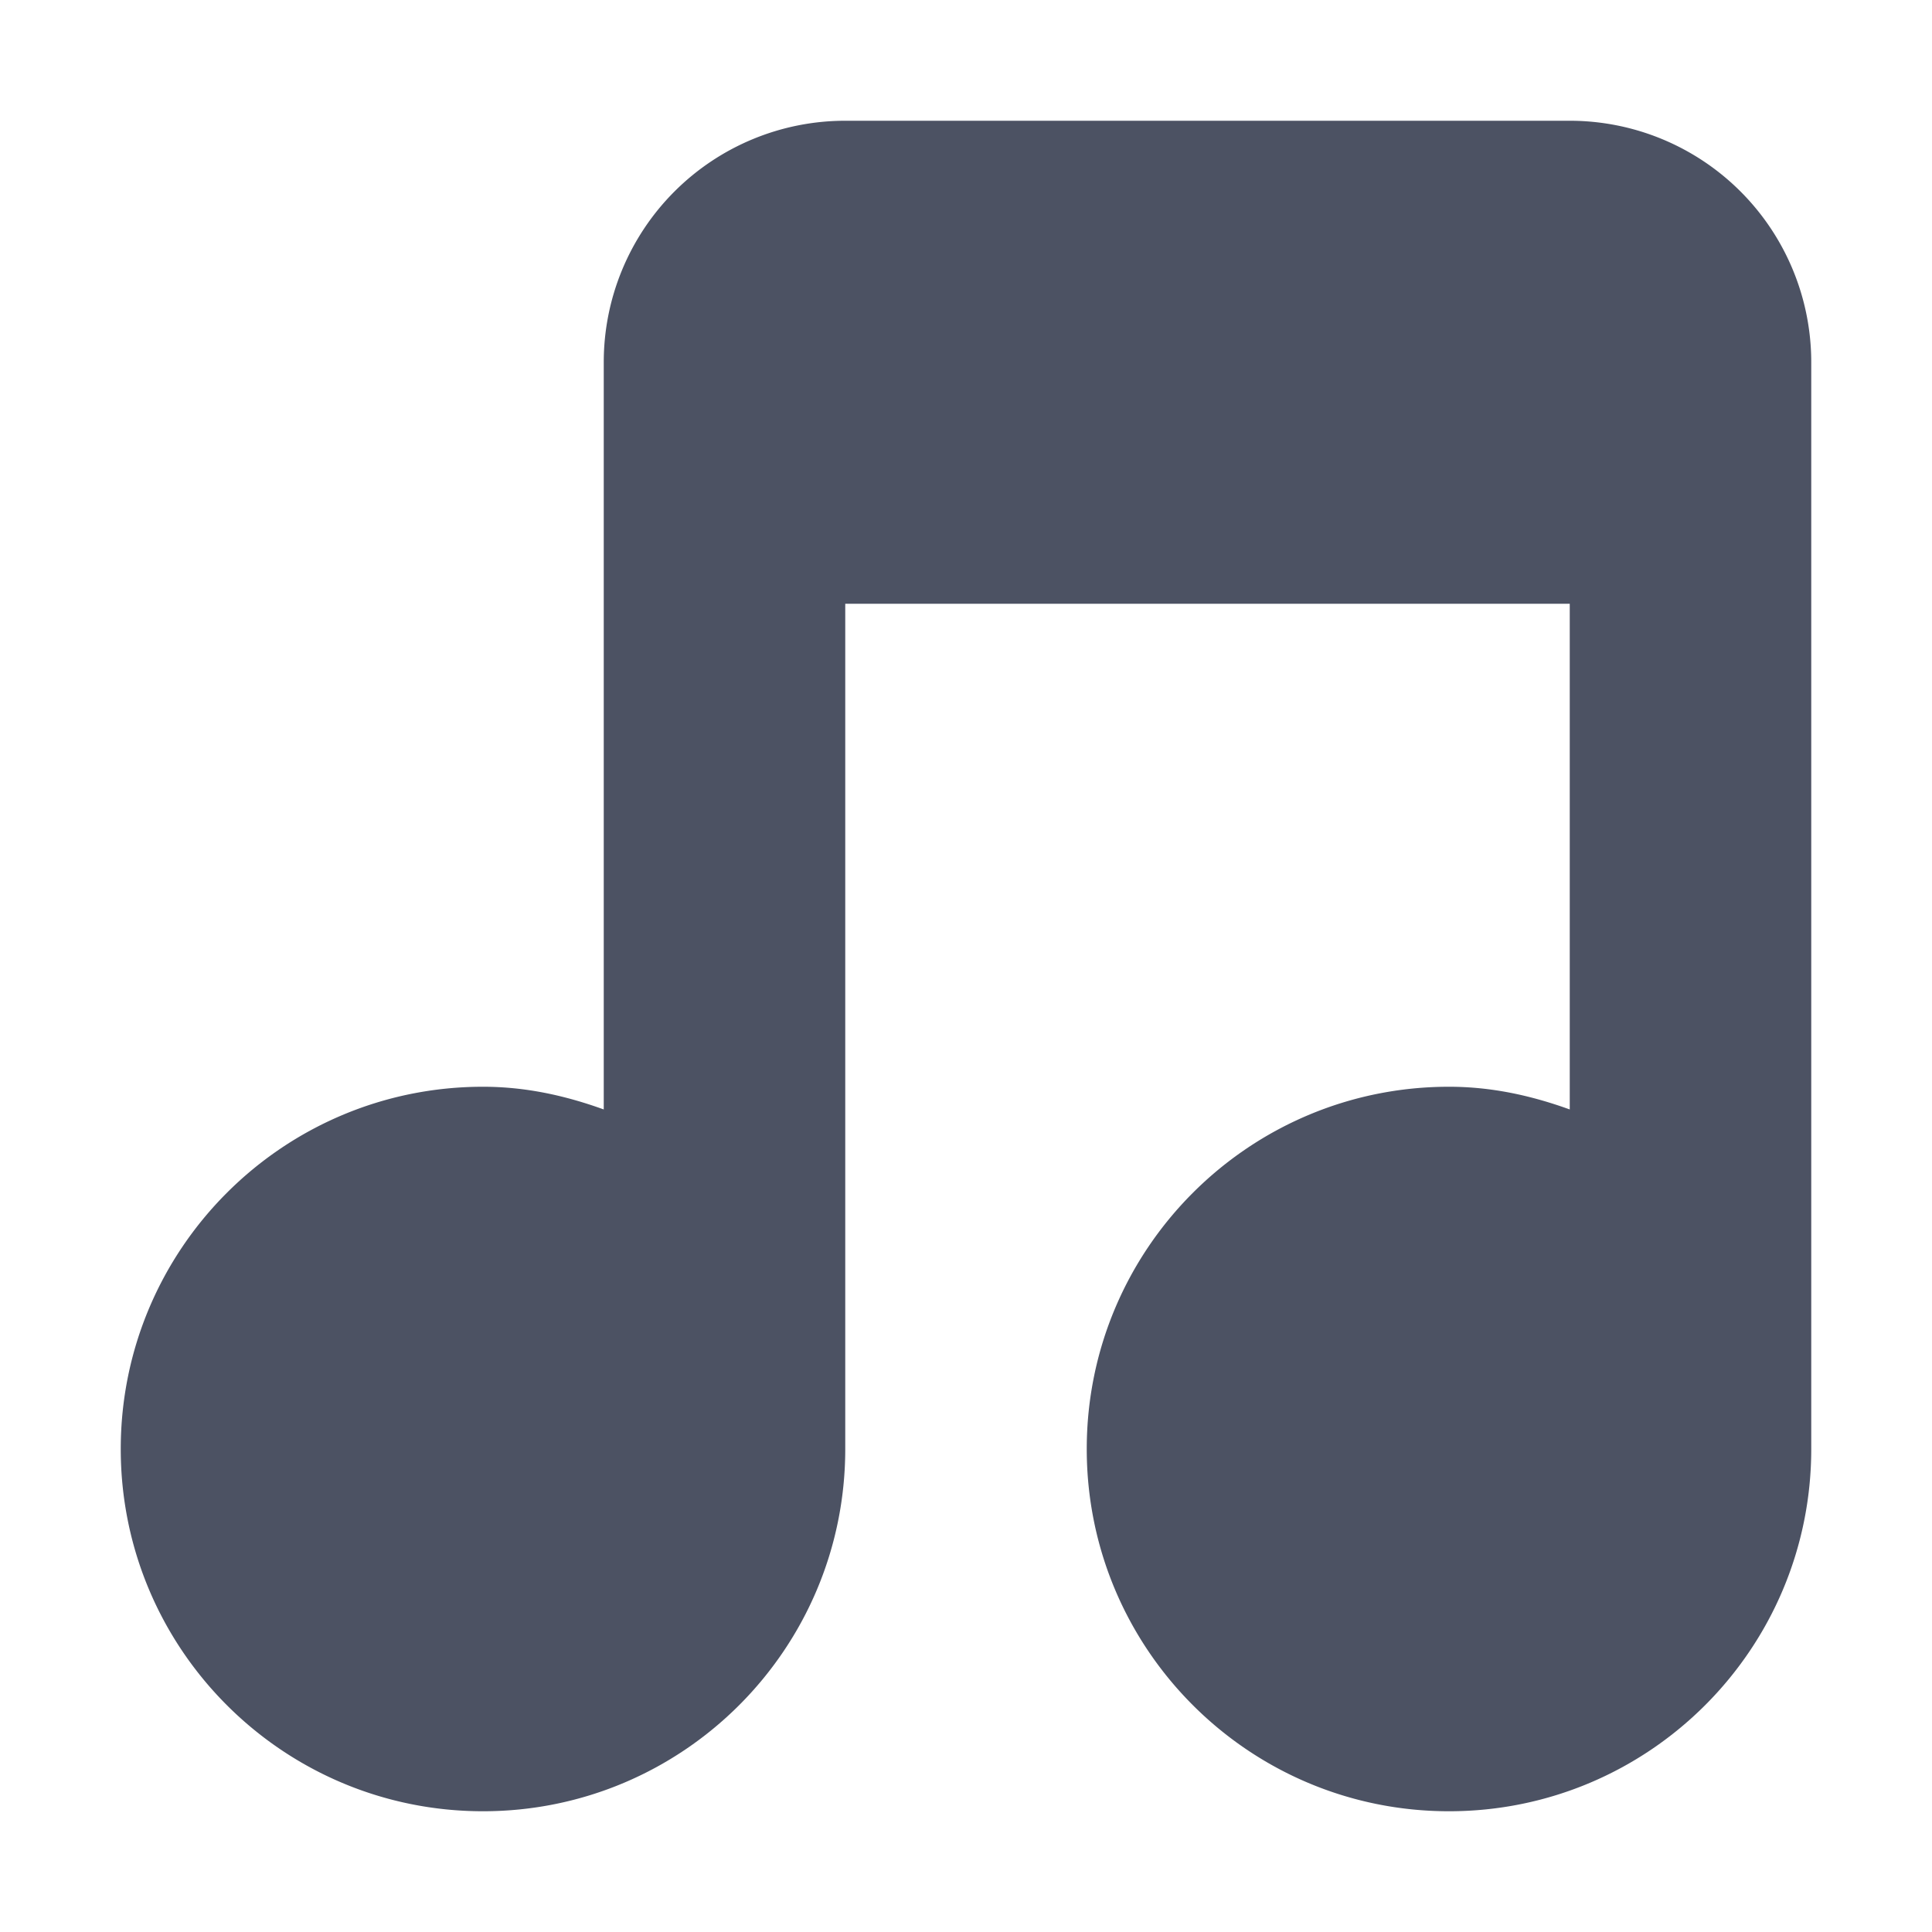 <?xml version='1.0' encoding='UTF-8' standalone='no'?>
<svg xmlns:cc='http://creativecommons.org/ns#' xmlns:dc='http://purl.org/dc/elements/1.1/' height='16' id='svg7384' xmlns:osb='http://www.openswatchbook.org/uri/2009/osb' xmlns:rdf='http://www.w3.org/1999/02/22-rdf-syntax-ns#' style='enable-background:new' xmlns:svg='http://www.w3.org/2000/svg' version='1.1' width='16' xmlns='http://www.w3.org/2000/svg'>
  <title id='title8473'>Pop Symbolic Icon Theme</title>
  <defs id='defs7386'>
    <linearGradient id='linearGradient6882' osb:paint='solid'>
      <stop id='stop6884' offset='0' style='stop-color:#555555;stop-opacity:1;'/>
    </linearGradient>
    <linearGradient id='linearGradient5606' osb:paint='solid'>
      <stop id='stop5608' offset='0' style='stop-color:#000000;stop-opacity:1;'/>
    </linearGradient>
    <filter id='filter7554' style='color-interpolation-filters:sRGB'>
      <feBlend id='feBlend7556' in2='BackgroundImage' mode='darken'/>
    </filter>
  </defs>
  <g id='layer9' style='display:inline' transform='translate(-805,515)'/>
  <g id='layer10' style='display:inline;filter:url(#filter7554)' transform='translate(-805,515)'/>
  <g id='layer1' style='display:inline' transform='translate(-564,-102)'/>
  <g id='layer14' style='display:inline' transform='translate(-805,515)'/>
  <g id='layer15' style='display:inline' transform='translate(-805,515)'>
    
    <path d='m 812,-514 a 2,2 0 0 0 -2,2 v 6.188 c -0.316,-0.114 -0.644,-0.188 -1,-0.188 -1.657,0 -3,1.343 -3,3 0,1.657 1.343,3 3,3 1.657,0 3,-1.343 3,-3 v -7 h 6 v 4.188 c -0.316,-0.114 -0.644,-0.188 -1,-0.188 -1.657,0 -3,1.343 -3,3 0,1.657 1.343,3 3,3 1.657,0 3,-1.343 3,-3 v -9 a 2,2 0 0 0 -2,-2 z' id='path7442-1' style='display:inline;fill:#4c5263;fill-opacity:1;stroke:none;enable-background:new'/>
  </g>
  <g id='g71291' style='display:inline' transform='translate(-805,515)'/>
  <g id='layer2' style='display:inline' transform='translate(-564,48)'/>
  <g id='layer3' transform='translate(-564,-212)'/>
  <g id='layer12' style='display:inline' transform='translate(-805,515)'/>
</svg>
